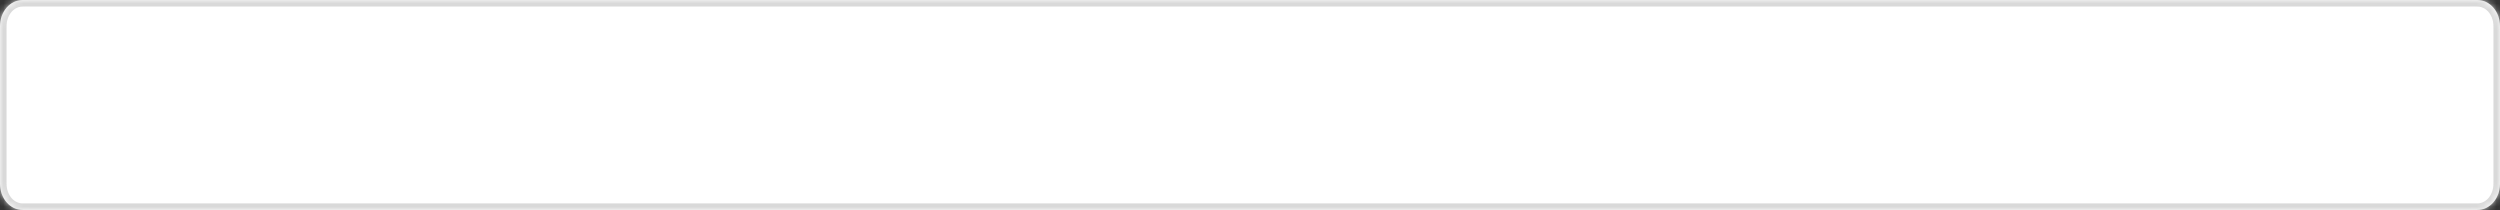 ﻿<?xml version="1.0" encoding="utf-8"?>
<svg version="1.1" xmlns:xlink="http://www.w3.org/1999/xlink" width="381px" height="32px" xmlns="http://www.w3.org/2000/svg">
  <rect width="100%" height="100%" fill="#333333" stroke="none"/>
  <defs>
    <mask fill="white" id="clip29">
      <path d="M 0 28  L 0 4  C 0 1.76  1.524 0  3.464 0  L 377.536 0  C 379.476 0  381 1.76  381 4  L 381 28  C 381 30.24  379.476 32  377.536 32  L 41.564 32  L 3.464 32  C 1.524 32  0 30.24  0 28  Z " fill-rule="evenodd" />
    </mask>
  </defs>
  <g transform="matrix(1 0 0 1 -788 -920 )">
    <path d="M 0 28  L 0 4  C 0 1.76  1.524 0  3.464 0  L 377.536 0  C 379.476 0  381 1.76  381 4  L 381 28  C 381 30.24  379.476 32  377.536 32  L 41.564 32  L 3.464 32  C 1.524 32  0 30.24  0 28  Z " fill-rule="nonzero" fill="#ffffff" stroke="none" transform="matrix(1 0 0 1 788 920 )" />
    <path d="M 0 28  L 0 4  C 0 1.76  1.524 0  3.464 0  L 377.536 0  C 379.476 0  381 1.76  381 4  L 381 28  C 381 30.24  379.476 32  377.536 32  L 41.564 32  L 3.464 32  C 1.524 32  0 30.24  0 28  Z " stroke-width="2" stroke="#d9d9d9" fill="none" transform="matrix(1 0 0 1 788 920 )" mask="url(#clip29)" />
  </g>
</svg>